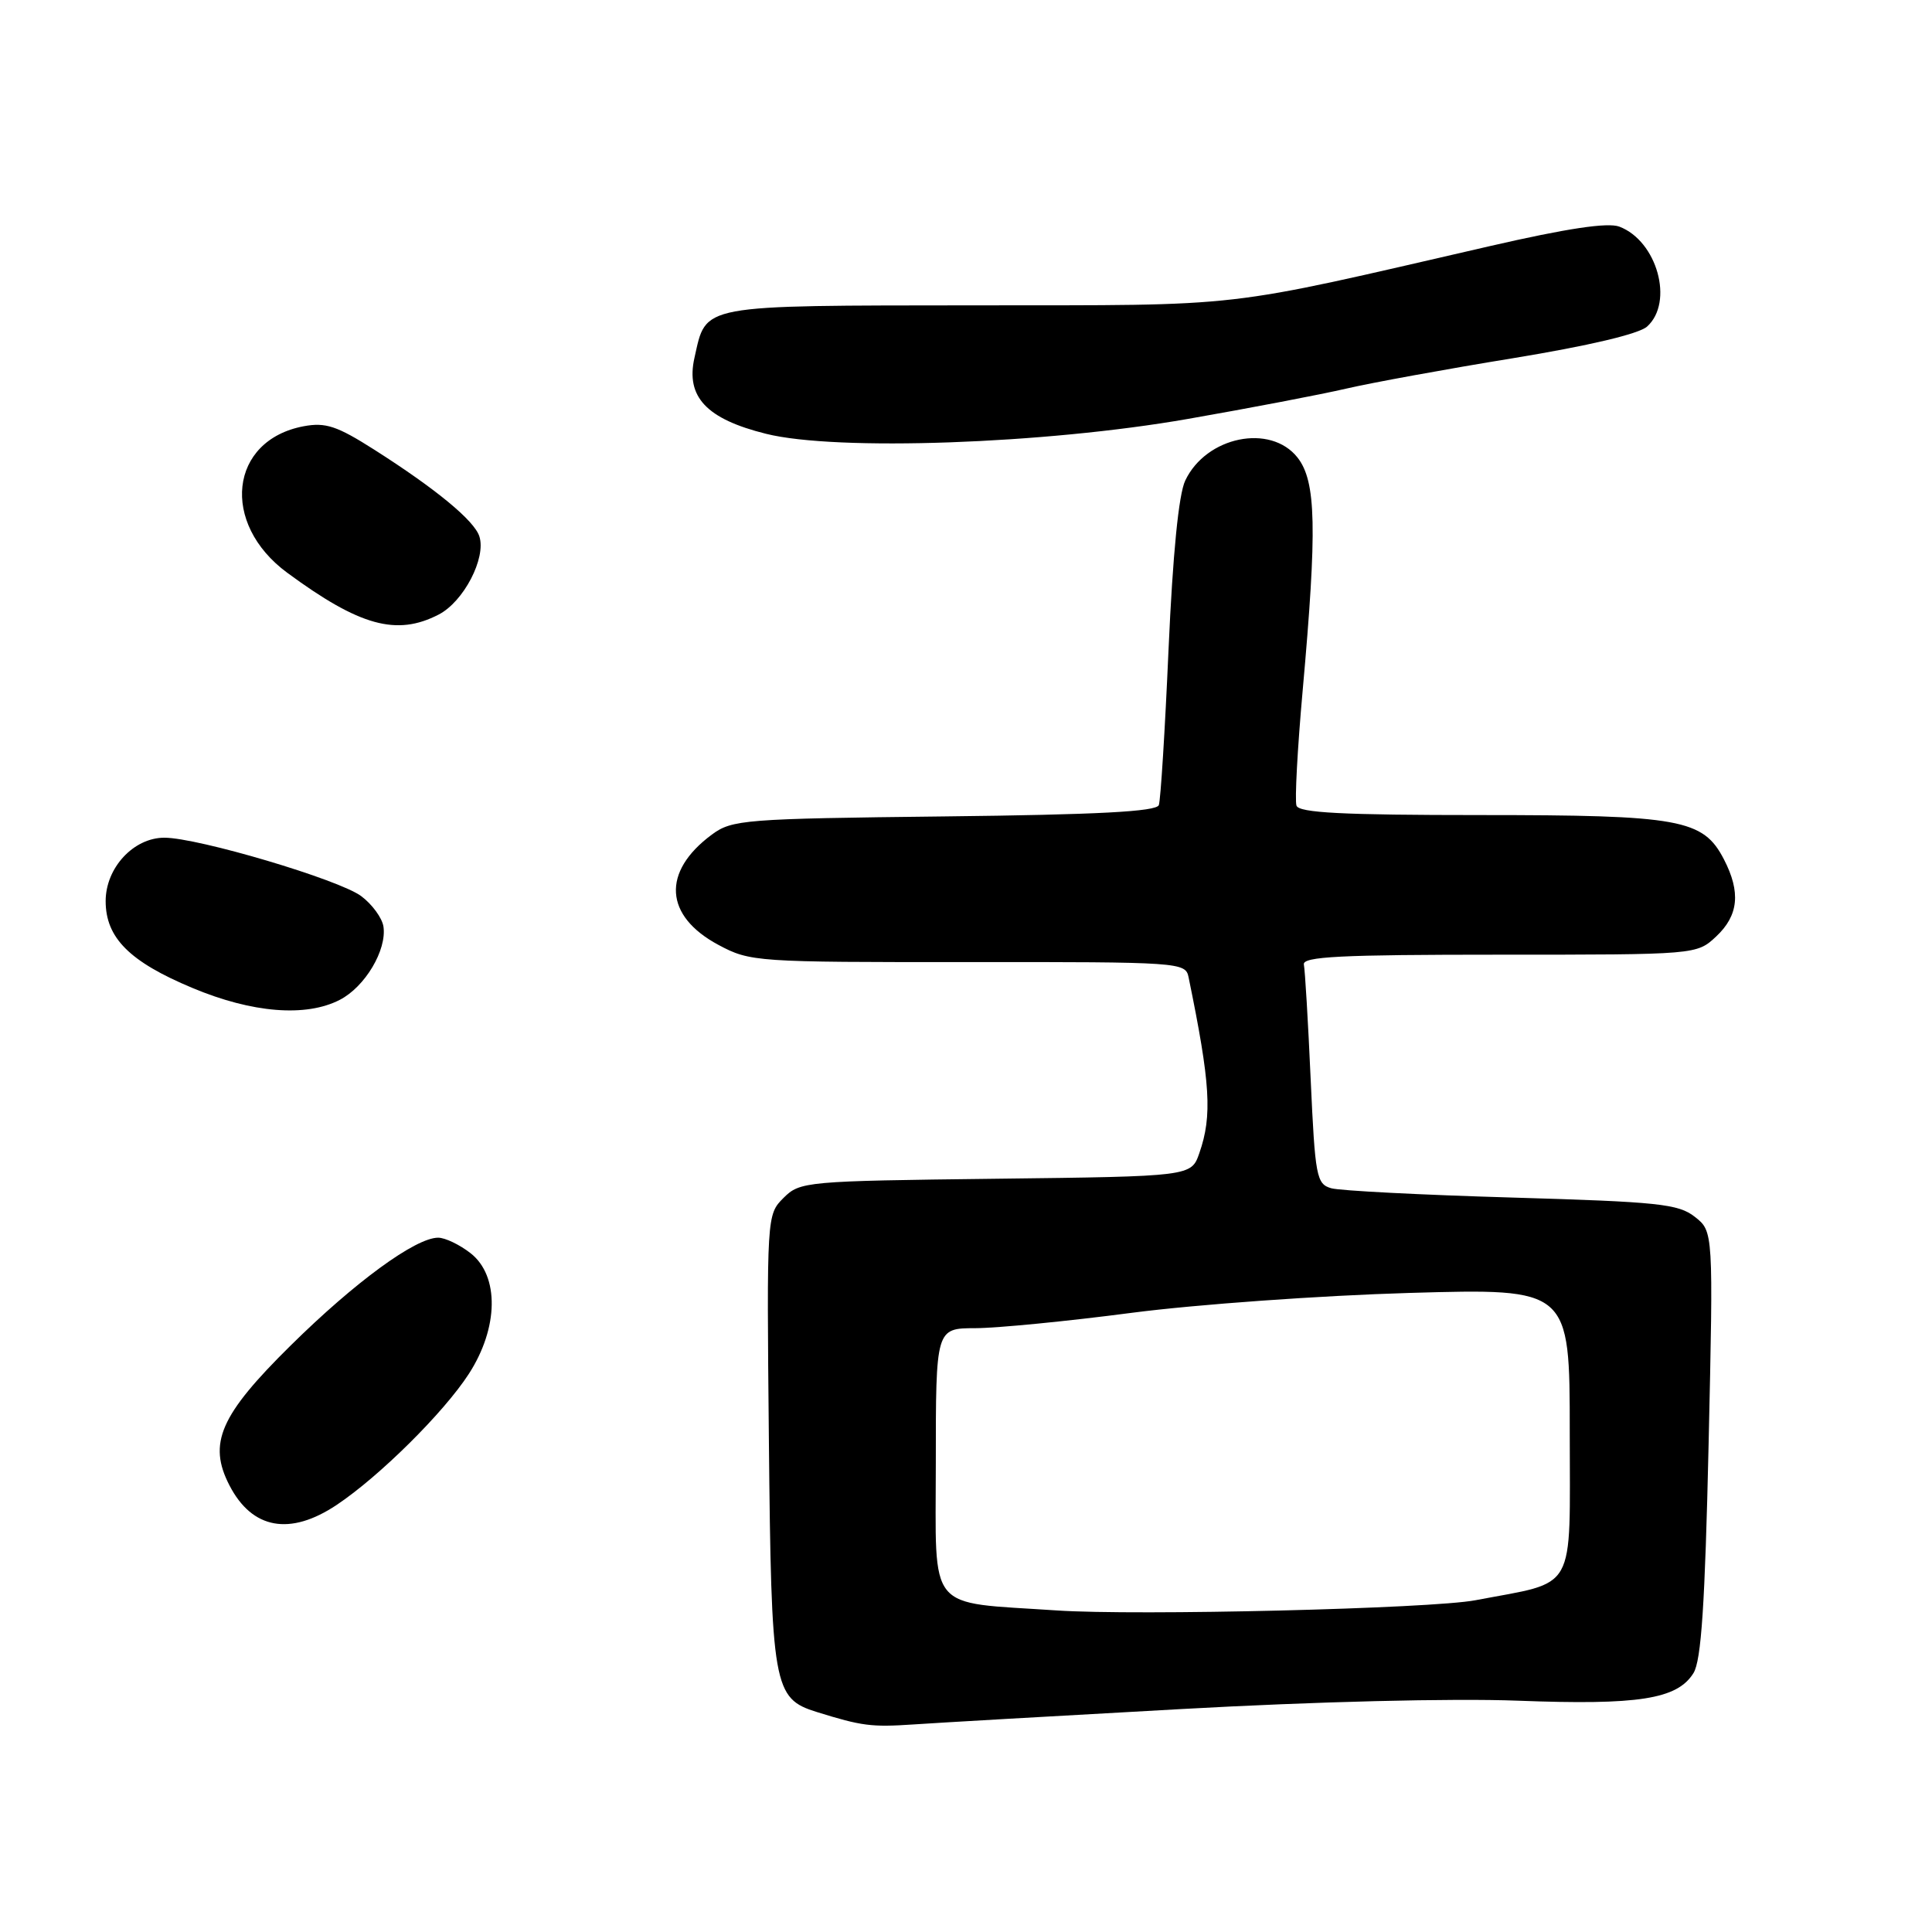 <?xml version="1.0" encoding="UTF-8" standalone="no"?>
<!DOCTYPE svg PUBLIC "-//W3C//DTD SVG 1.1//EN" "http://www.w3.org/Graphics/SVG/1.1/DTD/svg11.dtd" >
<svg xmlns="http://www.w3.org/2000/svg" xmlns:xlink="http://www.w3.org/1999/xlink" version="1.1" viewBox="0 0 256 256">
 <g >
 <path fill="currentColor"
d=" M 156.50 226.46 C 174.28 225.47 192.46 225.02 201.12 225.35 C 217.11 225.96 222.23 225.16 224.39 221.70 C 225.43 220.04 225.92 212.58 226.40 191.34 C 227.03 163.17 227.03 163.17 224.58 161.24 C 222.39 159.52 219.77 159.25 200.31 158.68 C 188.32 158.33 177.56 157.78 176.40 157.45 C 174.44 156.89 174.26 155.93 173.67 142.99 C 173.33 135.37 172.92 128.54 172.77 127.81 C 172.55 126.75 177.57 126.50 198.66 126.50 C 224.82 126.50 224.82 126.50 227.41 124.08 C 230.37 121.30 230.68 118.22 228.43 113.87 C 225.68 108.55 222.67 108.00 196.14 108.00 C 177.89 108.00 172.11 107.70 171.79 106.75 C 171.55 106.06 171.92 99.20 172.61 91.50 C 174.54 69.96 174.40 63.78 171.93 60.63 C 168.35 56.09 159.82 57.83 157.05 63.68 C 156.18 65.50 155.40 73.42 154.84 86.00 C 154.37 96.72 153.79 106.03 153.55 106.68 C 153.24 107.54 145.46 107.95 125.13 108.18 C 98.58 108.48 97.00 108.61 94.32 110.59 C 87.66 115.52 88.02 121.37 95.21 125.21 C 99.40 127.45 100.18 127.50 128.29 127.48 C 156.38 127.46 157.09 127.51 157.49 129.48 C 160.39 143.58 160.65 147.83 158.92 152.79 C 157.85 155.88 157.85 155.88 131.95 156.19 C 106.69 156.49 106.00 156.56 103.82 158.73 C 101.60 160.95 101.59 161.09 101.88 190.70 C 102.20 223.59 102.46 225.05 108.23 226.85 C 114.21 228.71 115.46 228.87 121.00 228.50 C 124.03 228.29 140.00 227.37 156.50 226.46 Z  M 44.61 199.41 C 50.27 195.63 58.80 187.18 62.12 182.05 C 66.07 175.95 66.18 169.07 62.37 166.07 C 60.92 164.93 58.98 164.00 58.06 164.00 C 55.07 164.00 47.06 169.85 38.53 178.27 C 29.15 187.52 27.52 191.25 30.41 196.83 C 33.41 202.63 38.42 203.54 44.61 199.41 Z  M 45.03 132.48 C 48.37 130.76 51.27 125.88 50.81 122.78 C 50.64 121.64 49.31 119.82 47.86 118.74 C 44.91 116.54 26.23 111.00 21.78 111.00 C 17.70 111.00 14.00 114.99 14.00 119.40 C 14.00 124.26 17.16 127.43 25.50 130.91 C 33.42 134.23 40.55 134.80 45.03 132.48 Z  M 58.13 81.43 C 61.43 79.73 64.44 73.95 63.52 71.08 C 62.86 68.99 57.80 64.81 49.60 59.59 C 44.65 56.44 43.15 55.94 40.24 56.48 C 30.40 58.33 29.16 69.35 38.07 75.90 C 47.66 82.96 52.56 84.31 58.13 81.43 Z  M 157.40 55.51 C 165.59 54.08 175.04 52.27 178.40 51.49 C 181.77 50.71 191.71 48.89 200.51 47.46 C 210.50 45.82 217.16 44.25 218.25 43.27 C 221.83 40.04 219.58 31.93 214.57 30.03 C 213.04 29.45 207.64 30.26 197.42 32.61 C 161.13 40.96 165.81 40.42 129.29 40.46 C 92.32 40.50 93.63 40.26 92.02 47.41 C 90.85 52.59 93.62 55.52 101.50 57.48 C 110.82 59.81 138.43 58.83 157.40 55.51 Z  M 140.00 213.39 C 122.61 212.22 124.00 213.91 124.00 193.93 C 124.00 176.00 124.00 176.00 129.25 175.99 C 132.14 175.98 141.47 175.07 150.00 173.95 C 158.53 172.84 175.06 171.66 186.75 171.32 C 208.00 170.71 208.00 170.71 208.00 189.78 C 208.00 211.37 209.08 209.45 195.50 212.04 C 189.58 213.16 150.69 214.11 140.00 213.39 Z "/>
</g>
</svg>